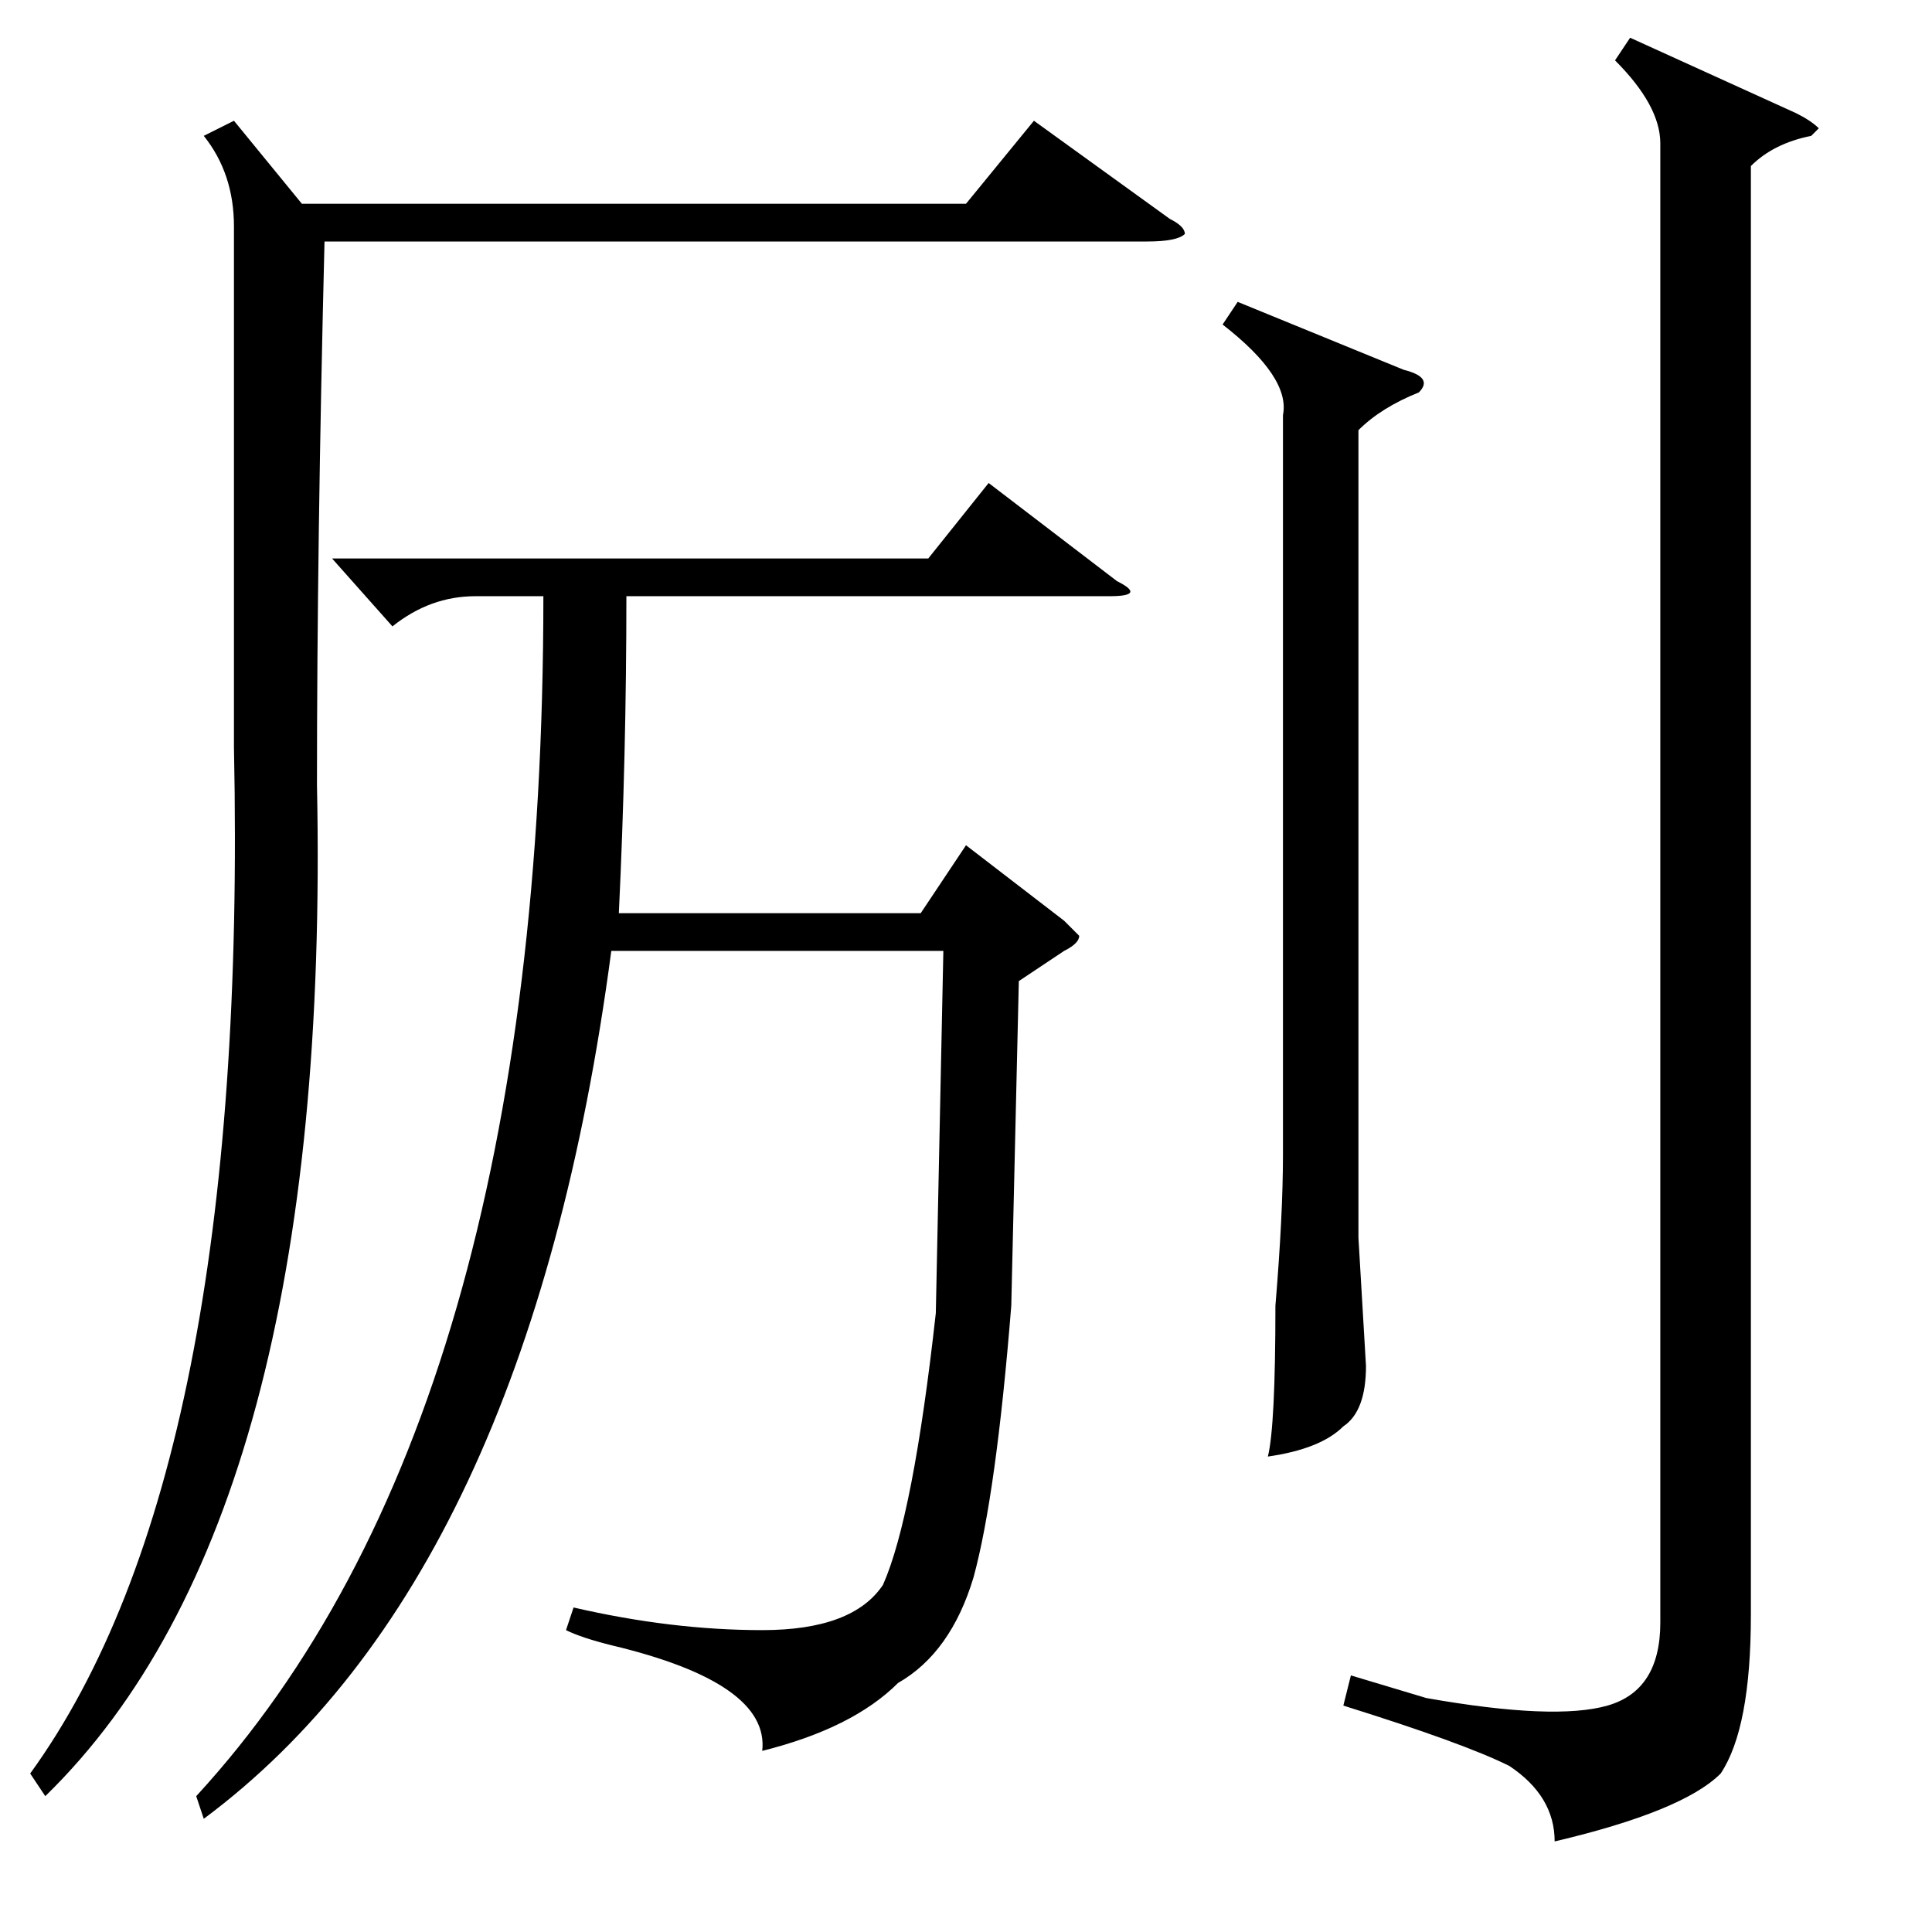 <?xml version="1.0" standalone="no"?>
<!DOCTYPE svg PUBLIC "-//W3C//DTD SVG 1.1//EN" "http://www.w3.org/Graphics/SVG/1.1/DTD/svg11.dtd" >
<svg xmlns="http://www.w3.org/2000/svg" xmlns:xlink="http://www.w3.org/1999/xlink" version="1.1" viewBox="0 -52 256 256">
  <g transform="matrix(1 0 0 -1 0 204)">
   <path fill="currentColor"
d="M44 182h79l8 10l17 -13q4 -2 -1 -2h-64q0 -21 -1 -42h40l6 9l13 -10l2 -2q0 -1 -2 -2l-6 -4l-1 -43q-2 -25 -5 -36q-3 -10 -10 -14q-6 -6 -18 -9q1 9 -20 14q-4 1 -6 2l1 3q13 -3 25 -3t16 6q4 9 7 36l1 48h-44q-11 -83 -54 -115l-1 3q46 50 46 159h-9q-6 0 -11 -4z
M31 240l9 -11h88l9 11l18 -13q2 -1 2 -2q-1 -1 -5 -1h-109q-1 -40 -1 -72q2 -97 -36 -134l-2 3q29 40 27 136v69q0 7 -4 12zM214 248l2 3l22 -10q2 -1 3 -2l-1 -1q-5 -1 -8 -4v-192q0 -15 -4 -21q-5 -5 -22 -9q0 6 -6 10q-6 3 -22 8l1 4l10 -3q17 -3 24 -1t7 11v196
q0 5 -6 11zM164 216l22 -9q4 -1 2 -3q-5 -2 -8 -5v-107l1 -17q0 -6 -3 -8q-3 -3 -10 -4q1 4 1 20q1 12 1 20v98q1 5 -8 12z" />
  </g>

</svg>

